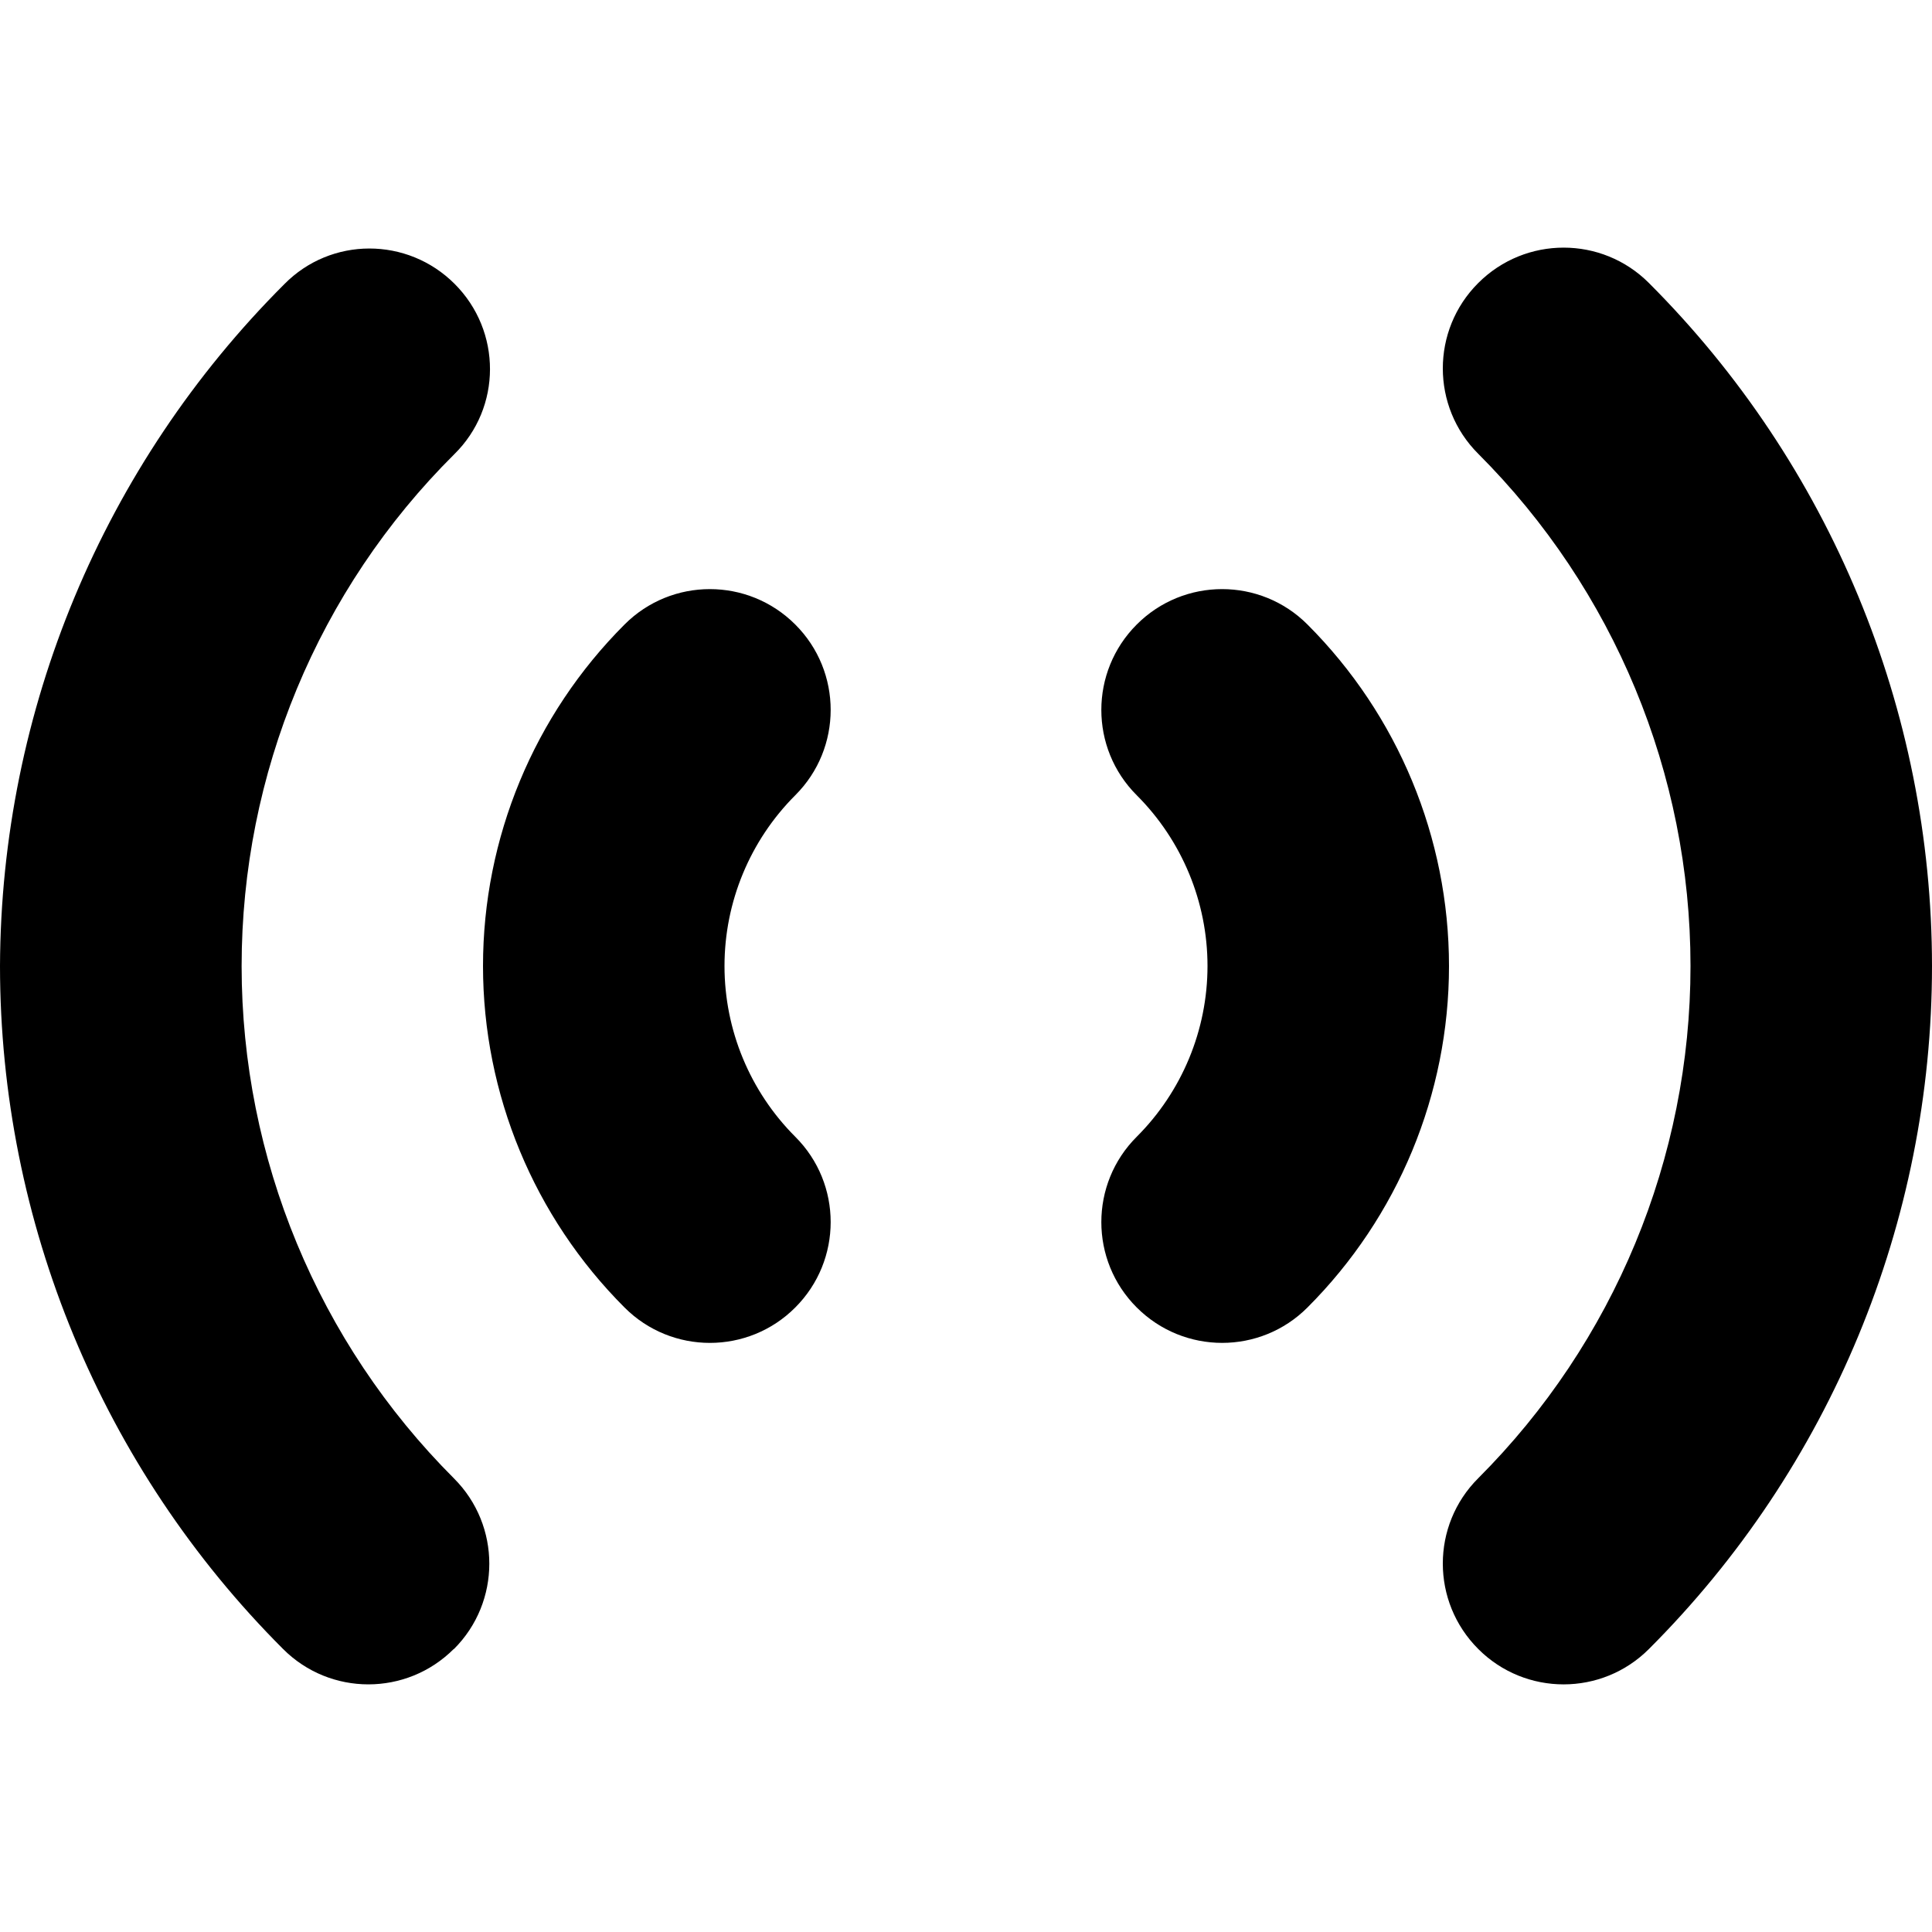 <svg xmlns="http://www.w3.org/2000/svg" width="16" height="16" viewBox="0 0 16 16" fill="currentColor">
<path d="m12 8c-1.6e-4 -1.061-0.422-2.078-1.172-2.828-0.39-0.391-1.024-0.391-1.414-3.77e-5 -0.391 0.391-0.391 1.024 3.77e-5 1.414 0.375 0.375 0.586 0.884 0.586 1.414-8.01e-5 0.53-0.211 1.039-0.586 1.414-0.391 0.39-0.391 1.024-3.79e-5 1.414 0.391 0.391 1.024 0.391 1.414-3.8e-5 0.75-0.75 1.172-1.767 1.172-2.828zm-8.242 5.656c-0.391 0.391-1.024 0.391-1.414-3.8e-5 -1.5-1.5-2.343-3.535-2.344-5.656 0.008-2.119 0.855-4.148 2.354-5.646 0.387-0.394 1.02-0.394 1.411-0.003 0.391 0.391 0.391 1.024-0.003 1.411-1.129 1.122-1.761 2.647-1.761 4.239 2.402e-4 1.591 0.633 3.117 1.758 4.242 0.391 0.39 0.391 1.024 3.79e-5 1.414zm2.242-5.656c8.01e-5 -0.53 0.211-1.039 0.586-1.414 0.391-0.39 0.391-1.024 3.79e-5 -1.414-0.391-0.391-1.024-0.391-1.414 3.77e-5 -0.75 0.75-1.172 1.767-1.172 2.828 1.603e-4 1.061 0.422 2.078 1.172 2.828 0.39 0.391 1.024 0.391 1.414 3.8e-5 0.391-0.391 0.391-1.024-3.79e-5 -1.414-0.375-0.375-0.586-0.884-0.586-1.414zm6.242 5.656c-0.391-0.391-0.391-1.024 3.8e-5 -1.414 1.125-1.125 1.758-2.651 1.758-4.242-2.4e-4 -1.591-0.633-3.117-1.758-4.242-0.391-0.39-0.391-1.024-3.8e-5 -1.414 0.391-0.391 1.024-0.391 1.414 3.79e-5 1.5 1.5 2.343 3.535 2.344 5.656-3.21e-4 2.122-0.843 4.156-2.344 5.656-0.39 0.391-1.024 0.391-1.414 3.8e-5z" />
</svg>